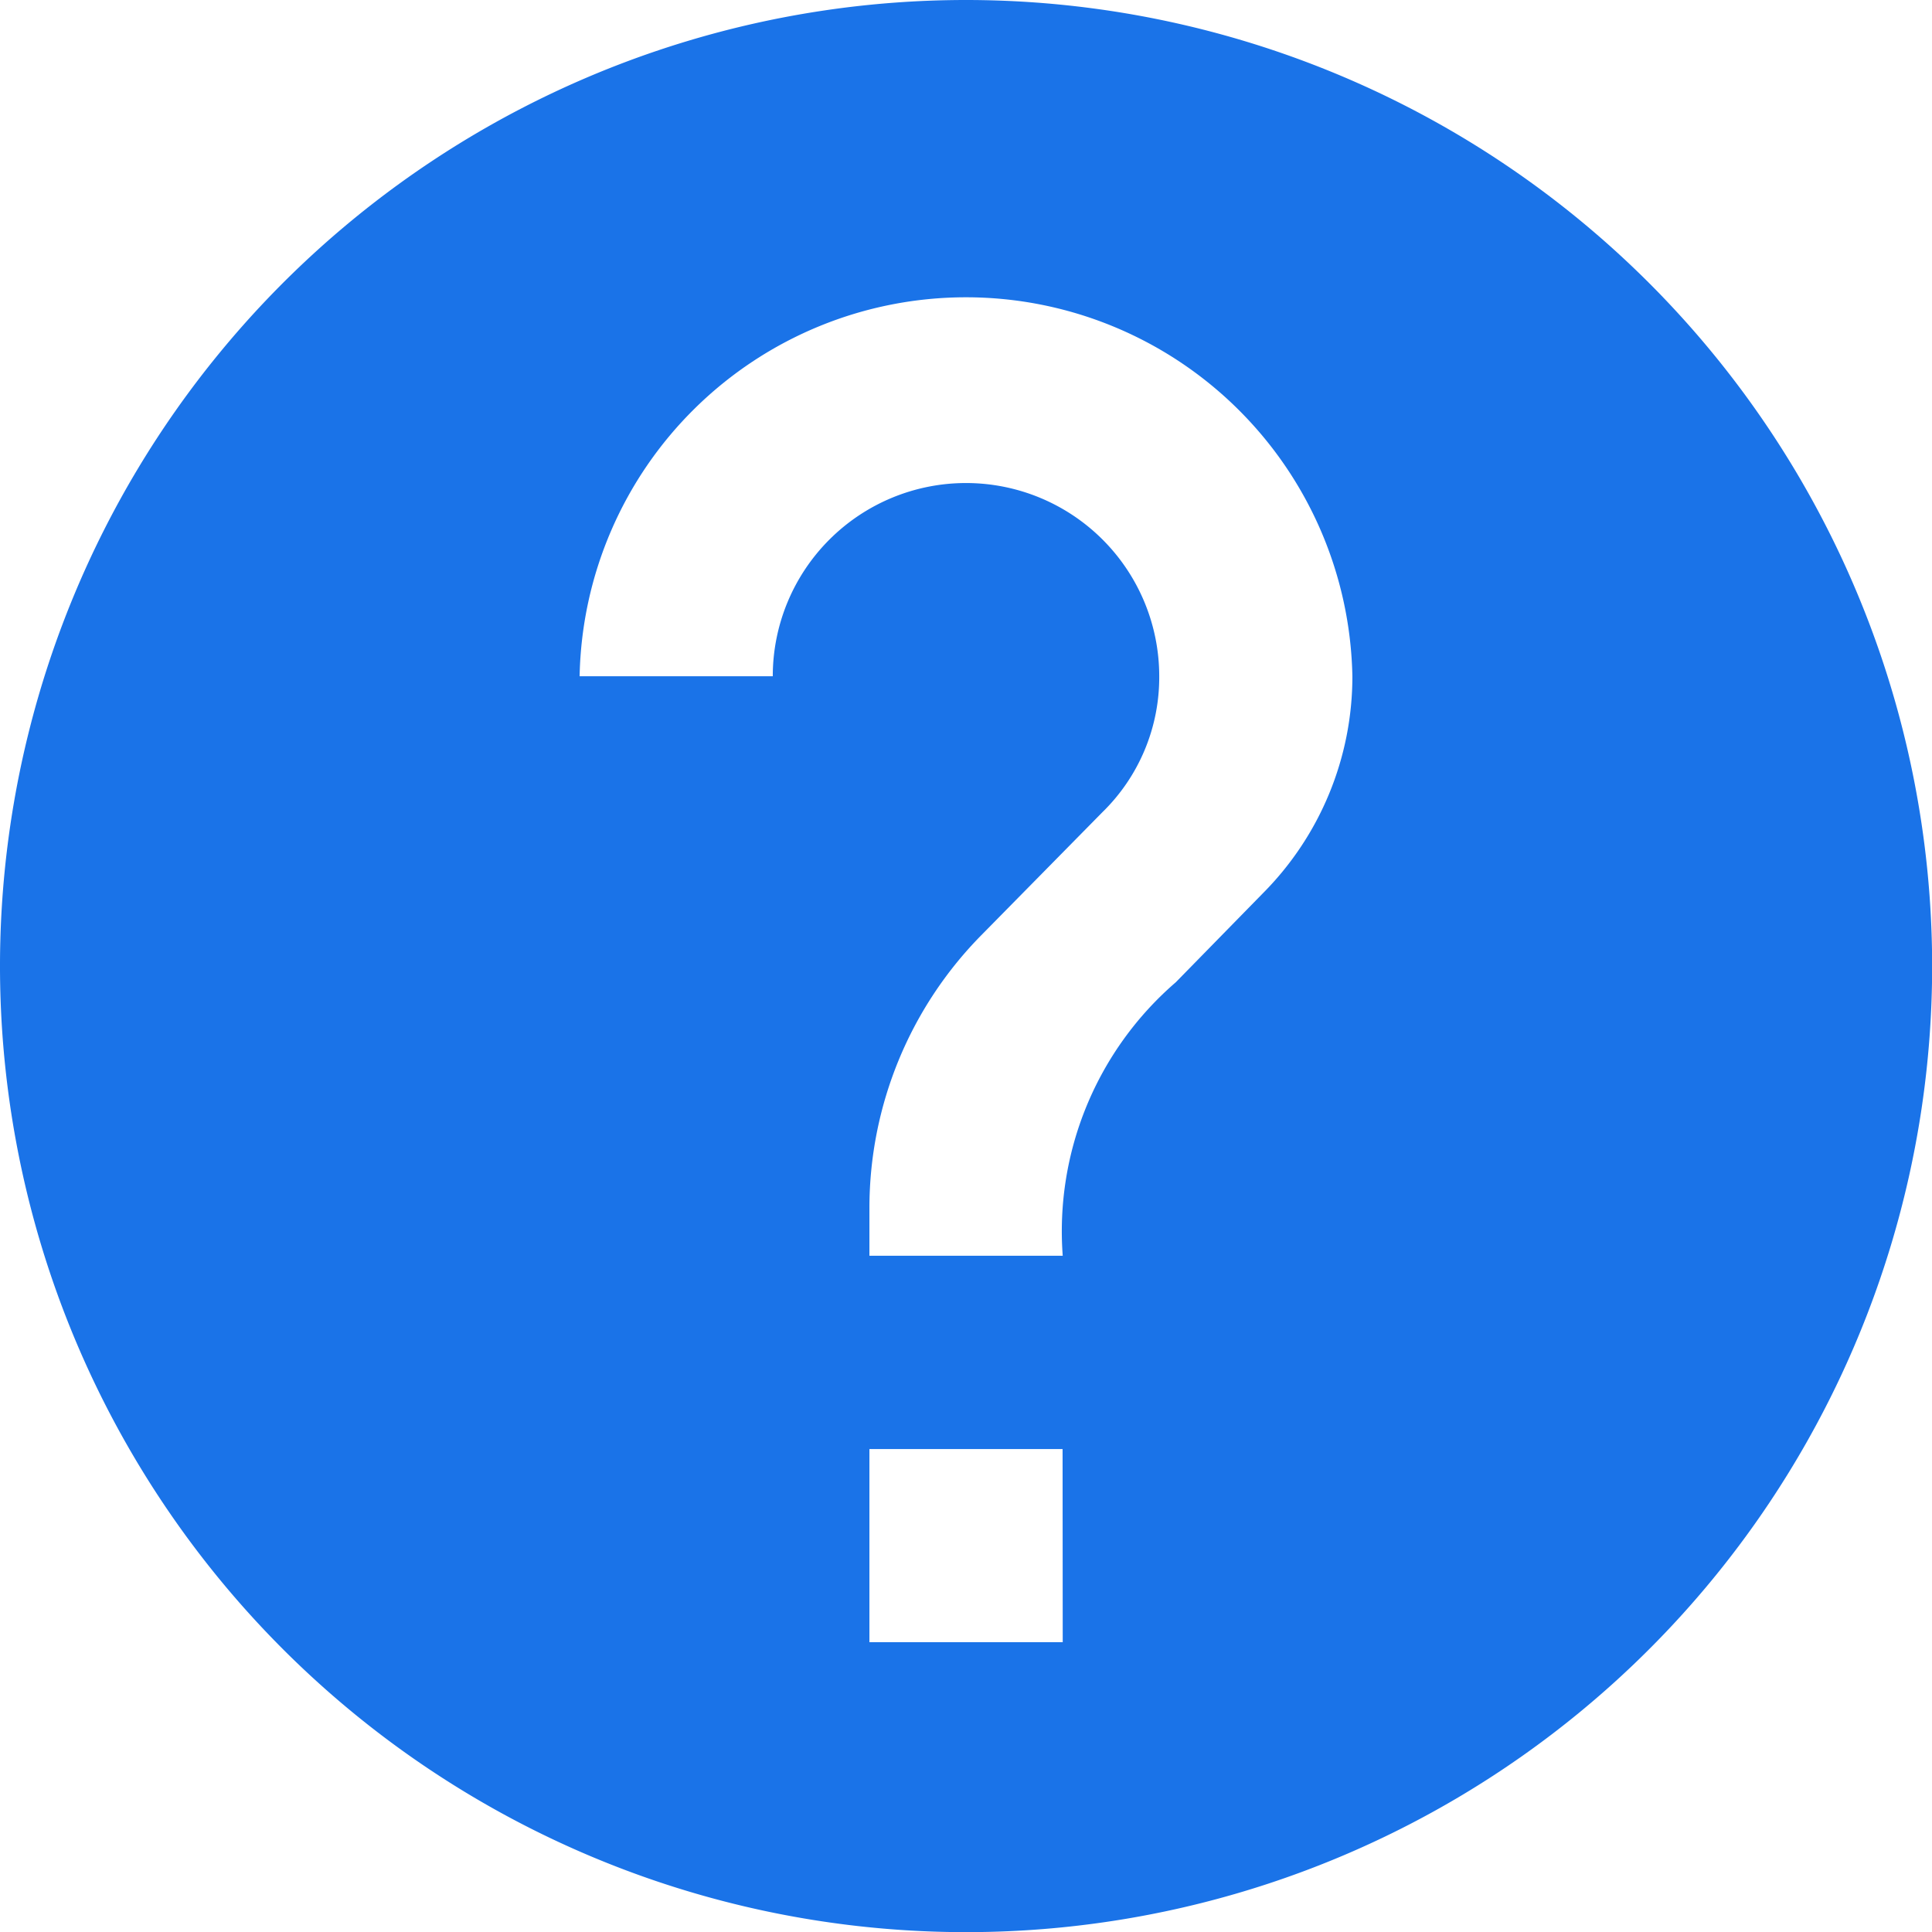 <svg xmlns="http://www.w3.org/2000/svg" width="13.333" height="13.333" viewBox="0 0 13.333 13.333">
  <path id="Path_45" data-name="Path 45" d="M8.667,2a6.667,6.667,0,1,0,6.667,6.667A6.669,6.669,0,0,0,8.667,2Zm.667,11.333H8V12H9.333Zm1.38-5.167-.6.613a2.27,2.27,0,0,0-.78,1.887H8v-.333a2.683,2.683,0,0,1,.78-1.887l.827-.84A1.3,1.3,0,0,0,10,6.667a1.333,1.333,0,0,0-2.667,0H6a2.667,2.667,0,0,1,5.333,0A2.121,2.121,0,0,1,10.713,8.167Z" transform="translate(-2 -2)" fill="#1a73e8"/>
</svg>
